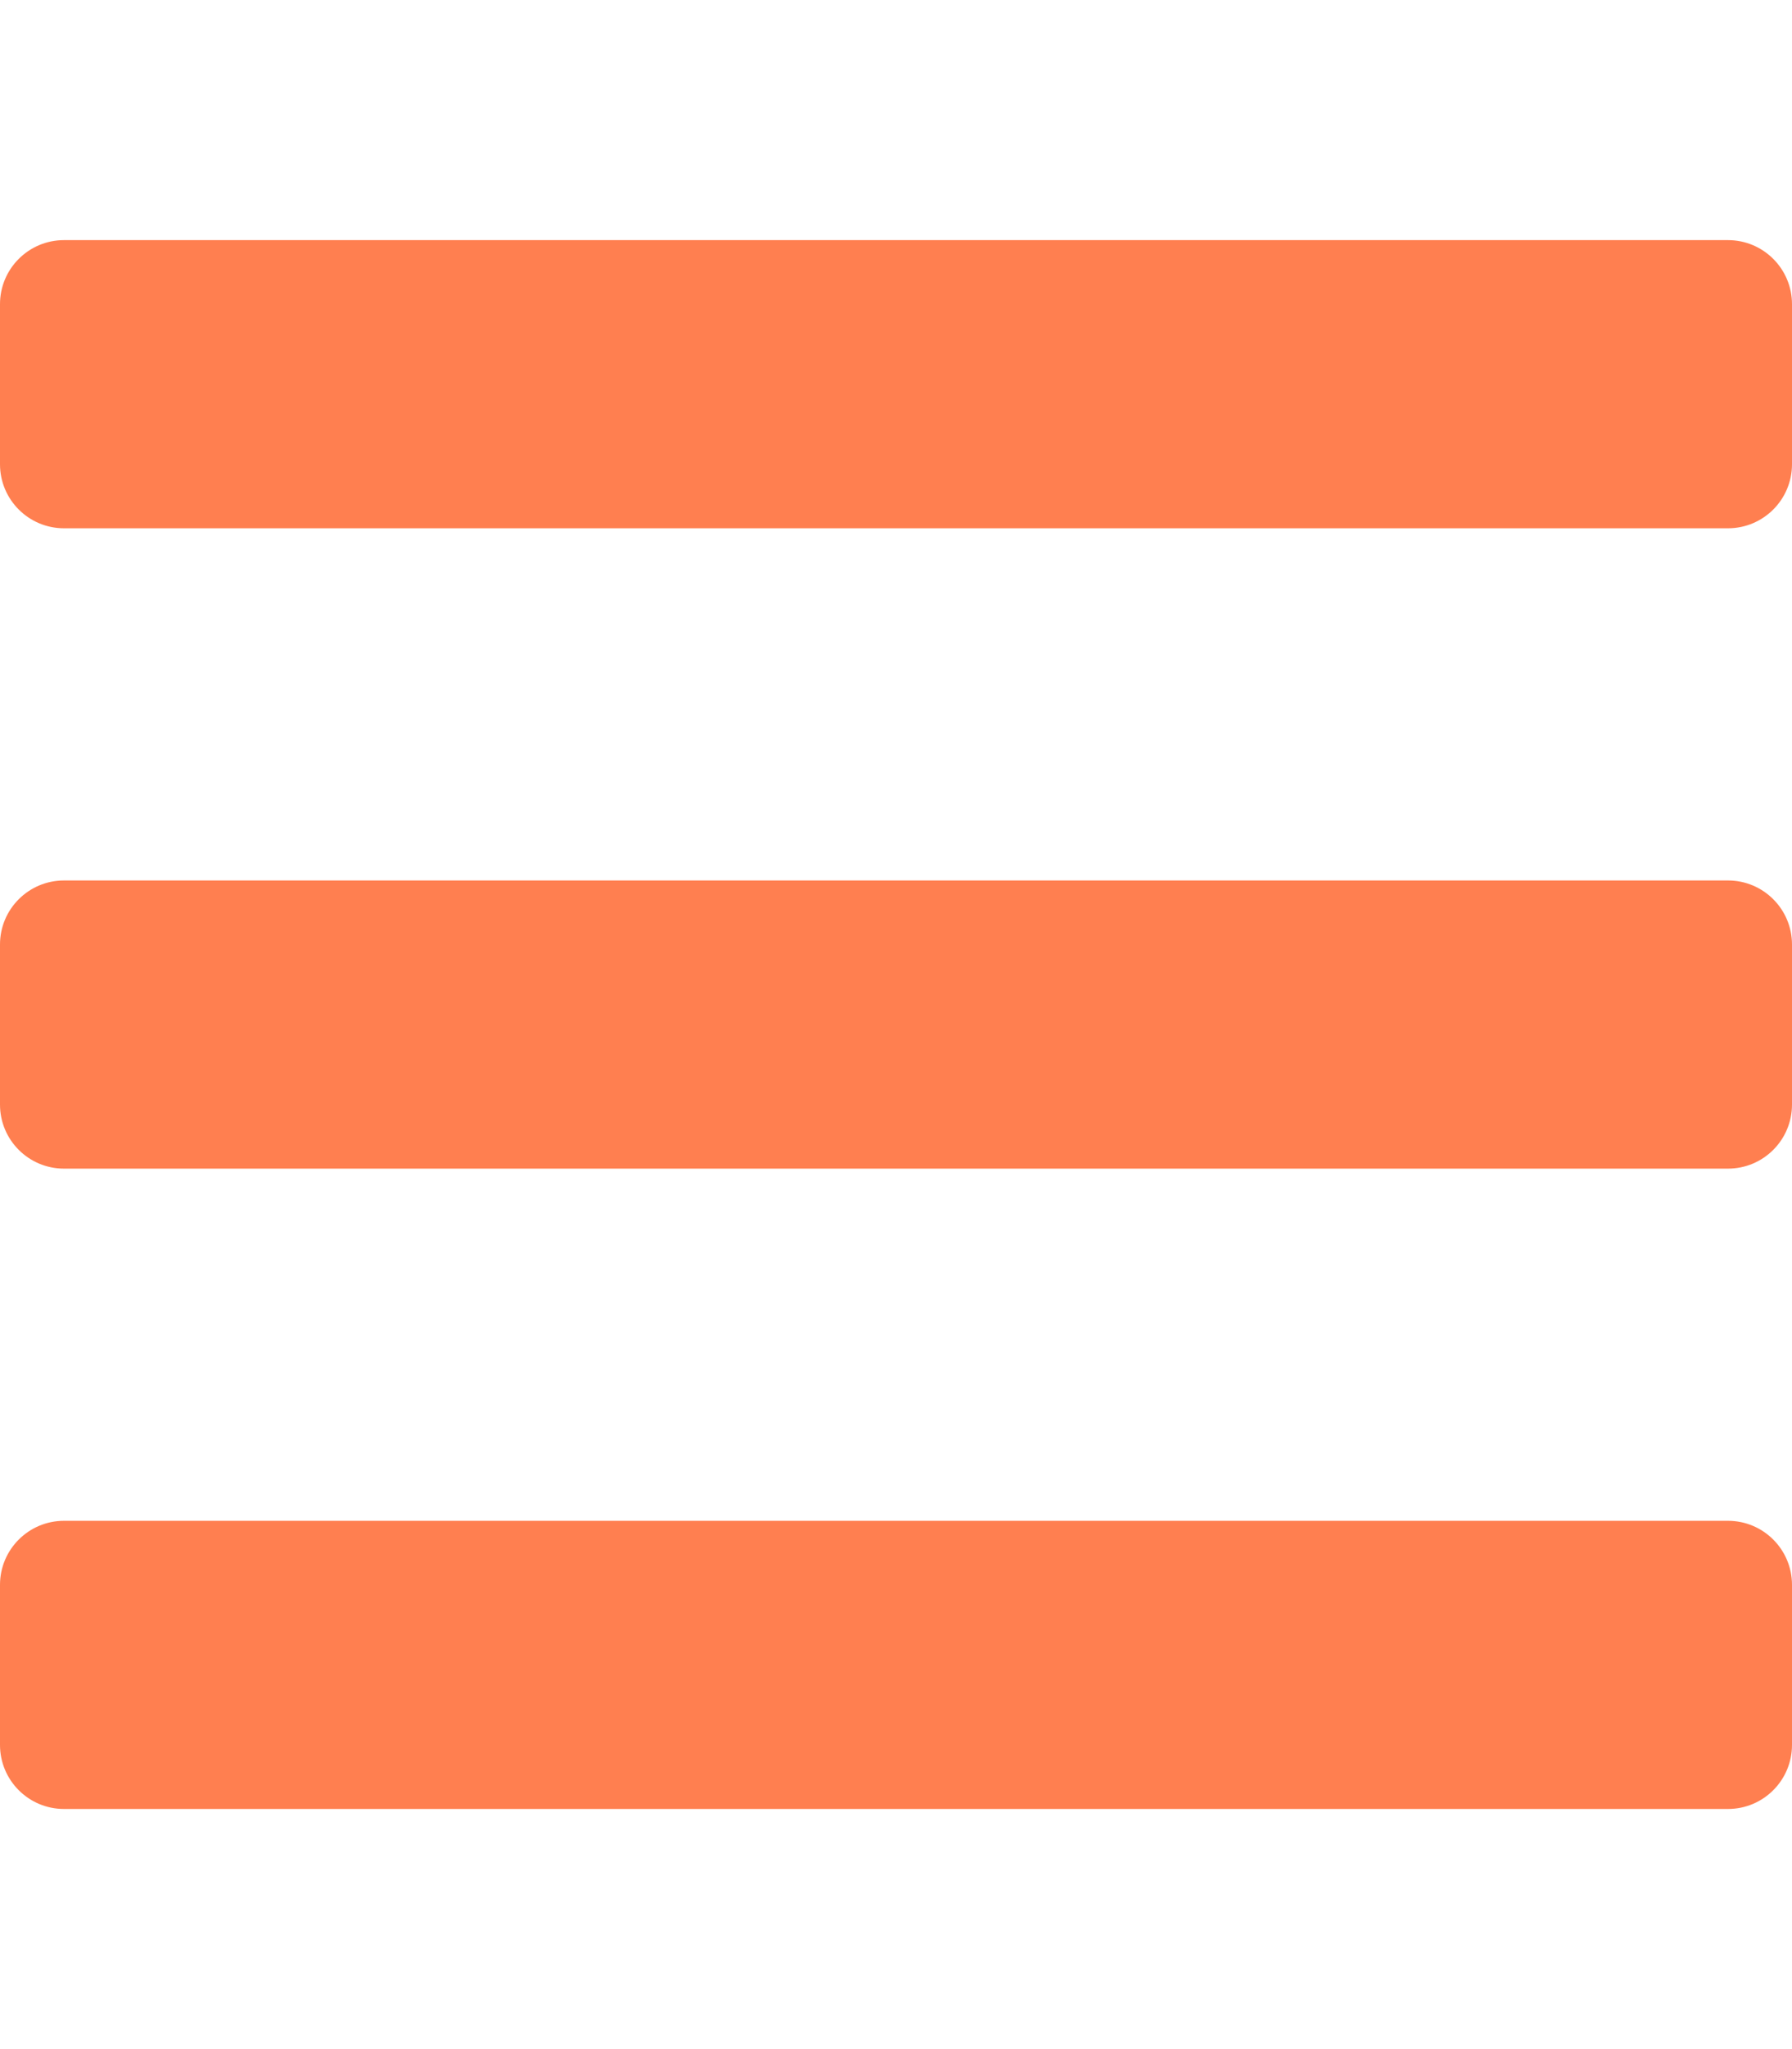 <svg aria-hidden="true" focusable="false" data-prefix="fas" data-icon="bars" class="svg-inline--fa fa-bars fa-w-14" role="img" 
xmlns="http://www.w3.org/2000/svg" viewBox="0 0 448 512">
<path fill="coral" d="M16 132h416c8.837 0 16-7.163 16-16V76c0-8.837-7.163-16-16-16H16C7.163 60 0 67.163 0 76v40c0 8.837 7.163 16 16 16zm0 160h416c8.837 0 16-7.163
 16-16v-40c0-8.837-7.163-16-16-16H16c-8.837 0-16 7.163-16 
16v40c0 8.837 7.163 16 16 16zm0 160h416c8.837 0 16-7.163 16-16v-40c0-8.837-7.163-16-16-16H16c-8.837 0-16 7.163-16 16v40c0 8.837 7.163 16 16 16z"></path></svg>